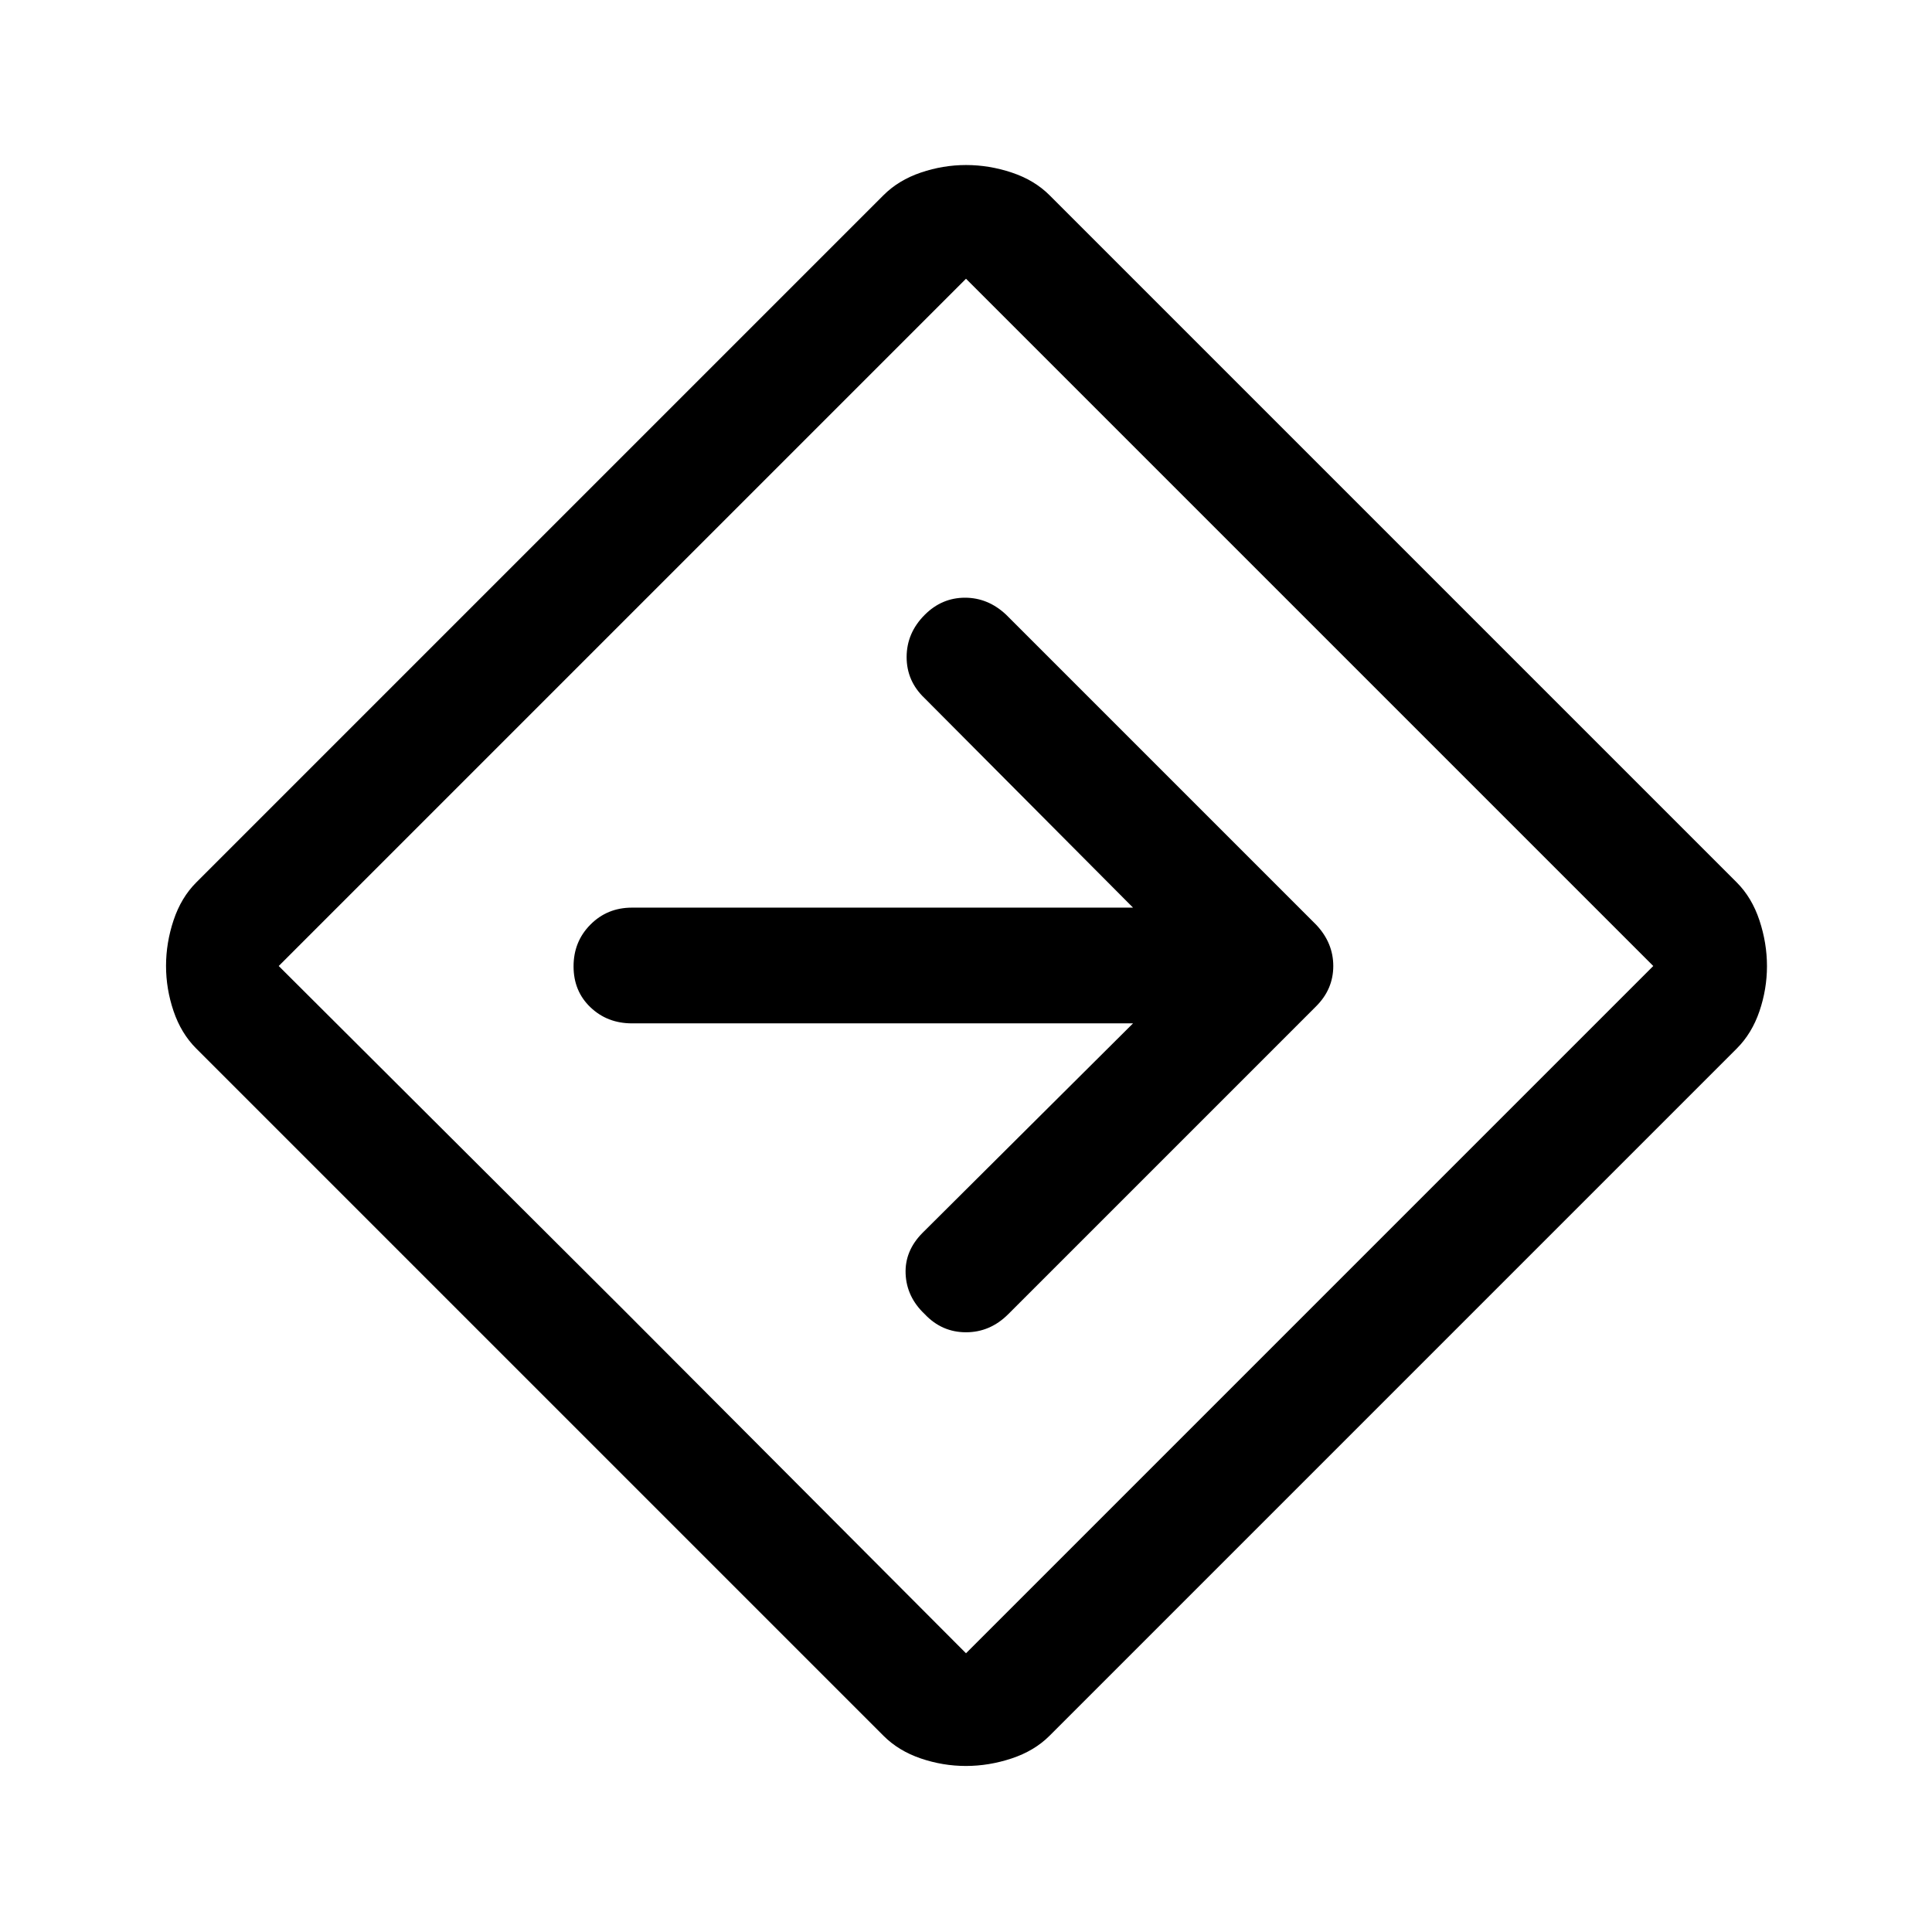 <svg xmlns="http://www.w3.org/2000/svg" height="48" viewBox="0 -960 960 960" width="48"><path d="M479.95-82.5q-11.45 0-22.45-3.75T439-97.5L97.5-439q-7.5-7.5-11.25-18.55t-3.75-22.5q0-11.45 3.75-22.7T97.5-521.5L439-863q7.5-7.5 18.55-11.25t22.5-3.75q11.45 0 22.7 3.75T521.5-863L863-521.5q7.5 7.5 11.25 18.8t3.75 22.75q0 11.45-3.75 22.45T863-439L521.5-97.5Q514-90 502.7-86.25t-22.75 3.75Zm-170.45-227 170.5 171L821.5-480 480-821.5 138.5-480l171 170.5ZM480-480Zm83 28.5-104.5 104q-9 9-8.5 20.5t9.5 20q8.5 9 20.5 9t21-9l153-153q8.5-8.5 8.5-20t-8.5-20.5l-154-154q-9-8.5-20.5-8.5t-20 8.5q-9 9-9 21t9 20.5L563-509H314q-12.25 0-20.62 8.43-8.38 8.42-8.38 20.75 0 12.32 8.38 20.32 8.37 8 20.62 8h249Z"/></svg>